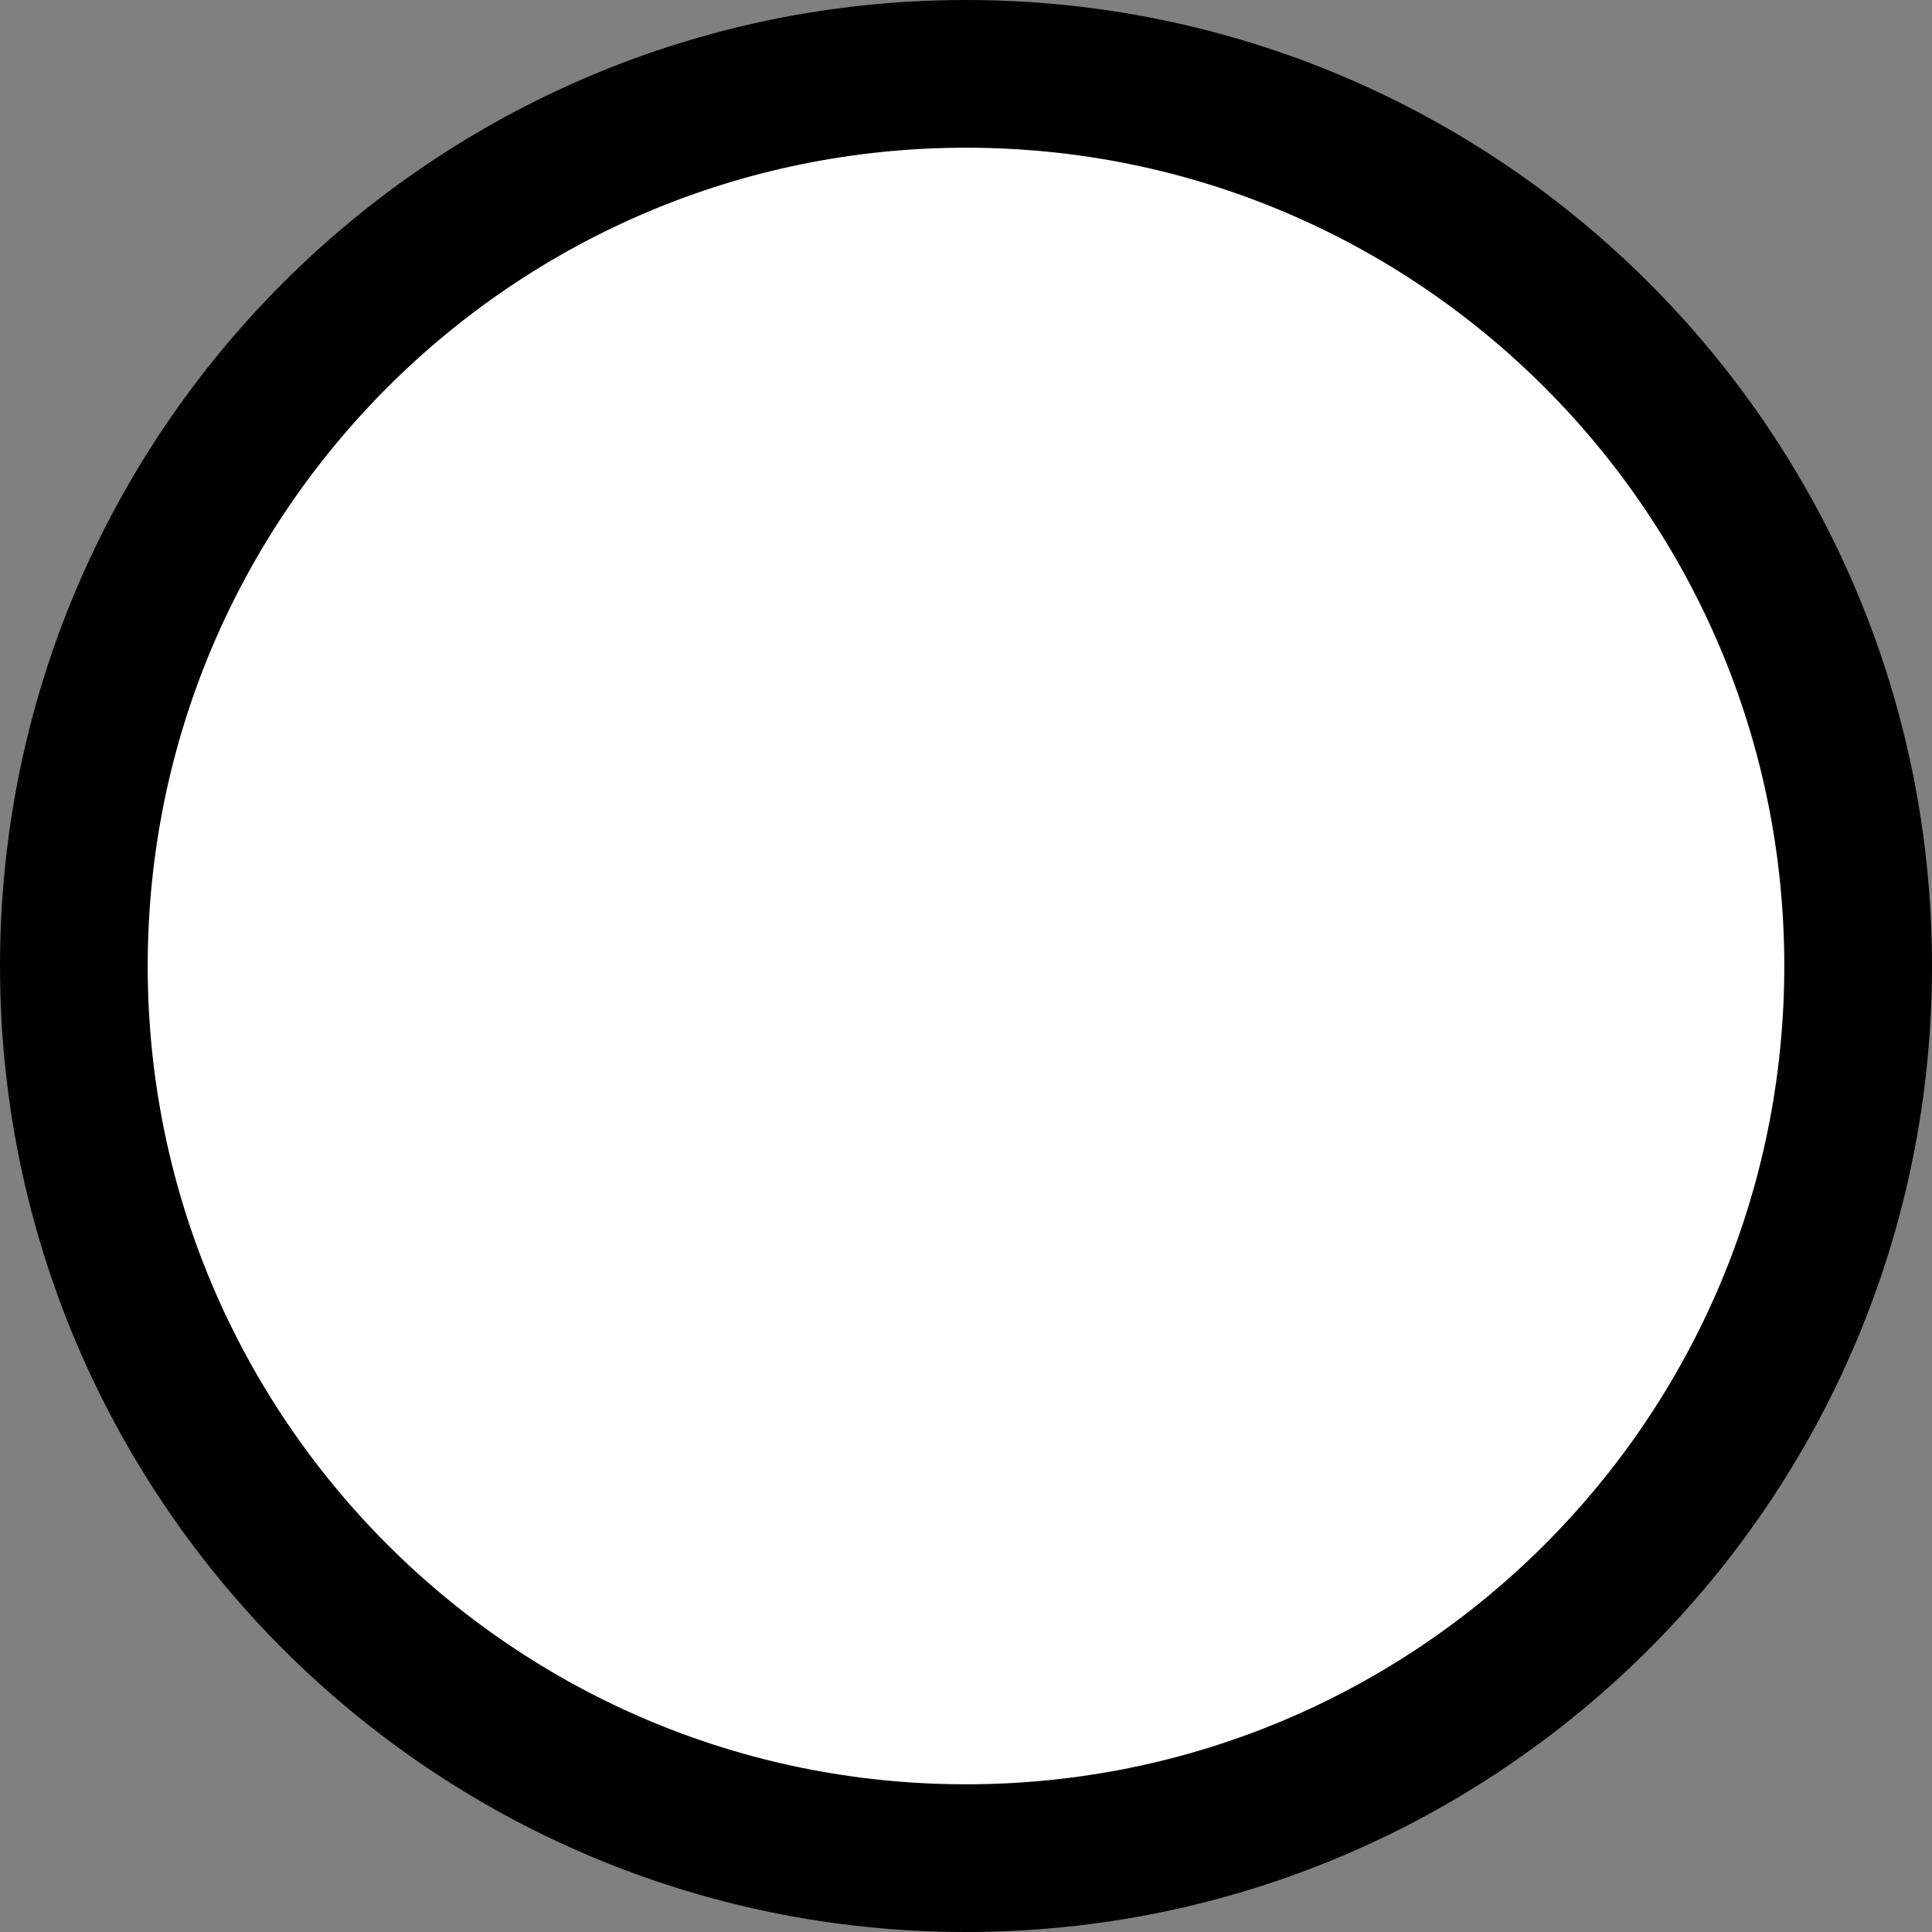 <svg version="1.1" xmlns="http://www.w3.org/2000/svg" xmlns:xlink="http://www.w3.org/1999/xlink" width="32.7" height="32.7" viewBox="0,0,32.7,32.7"><rect x="0" y="0" width="32.7" height="32.7" fill="#808080" stroke="none"/><g transform="translate(-223.65,-163.65)"><g data-paper-data="{&quot;isPaintingLayer&quot;:true}" fill="#ffffff" fill-rule="nonzero" stroke="#000000" stroke-width="2.5" stroke-linecap="butt" stroke-linejoin="miter" stroke-miterlimit="10" stroke-dasharray="" stroke-dashoffset="0" style="mix-blend-mode: normal"><path d="M224.9,180c0,-8.339 6.761,-15.1 15.1,-15.1c8.339,0 15.1,6.761 15.1,15.1c0,8.339 -6.761,15.1 -15.1,15.1c-8.339,0 -15.1,-6.761 -15.1,-15.1z"/></g></g></svg>